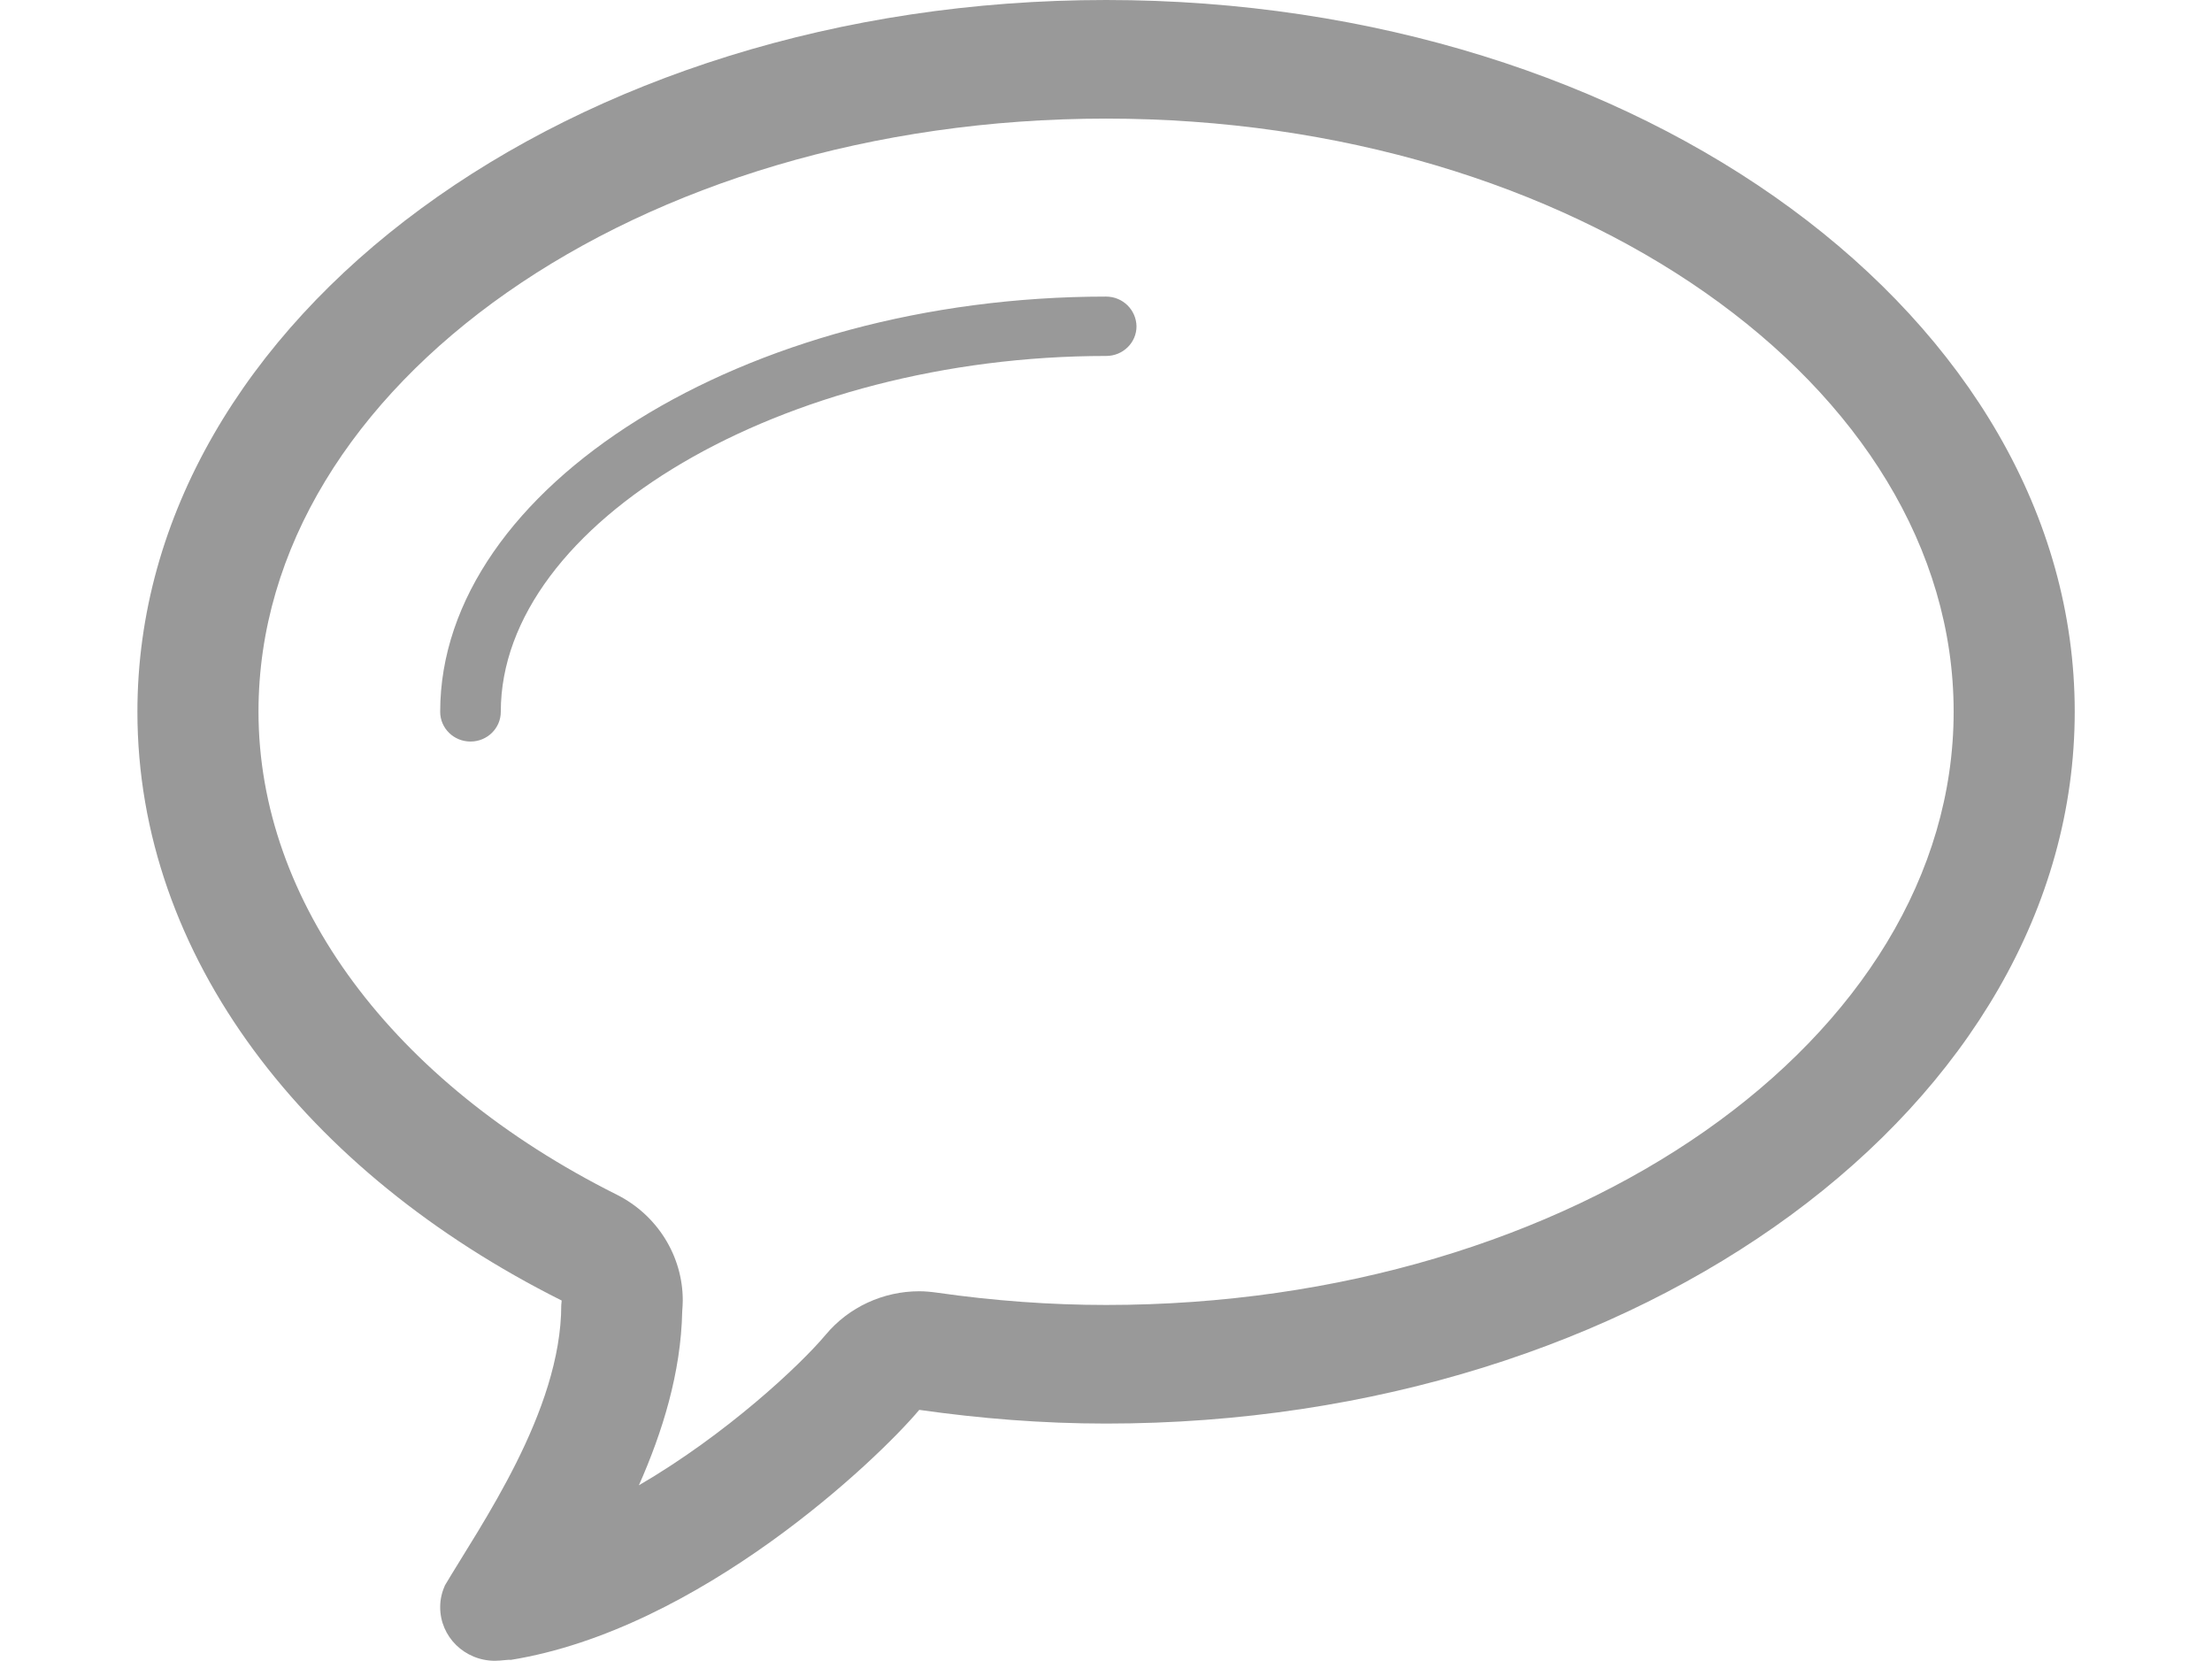 <?xml version="1.0" encoding="utf-8"?>
<!-- Generator: Adobe Illustrator 16.0.0, SVG Export Plug-In . SVG Version: 6.00 Build 0)  -->
<!DOCTYPE svg PUBLIC "-//W3C//DTD SVG 1.1//EN" "http://www.w3.org/Graphics/SVG/1.1/DTD/svg11.dtd">
<svg version="1.1" id="Layer_1" xmlns="http://www.w3.org/2000/svg" xmlns:xlink="http://www.w3.org/1999/xlink" x="0px" y="0px"
	 width="15.985px" height="12px" viewBox="0 0 15.985 12" enable-background="new 0 0 15.985 12" xml:space="preserve">
<g>
	<g>
		<path fill-rule="evenodd" clip-rule="evenodd" fill="#999999" d="M7.993,2.143c-2.609,0-4.812,1.375-4.812,3
			c0,0.119,0.098,0.215,0.219,0.215s0.219-0.096,0.219-0.215c0-1.369,2.044-2.571,4.375-2.571c0.121,0,0.219-0.096,0.219-0.214
			C8.211,2.239,8.114,2.143,7.993,2.143z M7.993,0c-3.866,0-7,2.303-7,5.143c0,1.769,1.216,3.328,3.066,4.254
			c0,0.012-0.003,0.02-0.003,0.032c0,0.769-0.586,1.595-0.843,2.03c0,0,0.001,0,0.001,0c-0.021,0.047-0.033,0.098-0.033,0.152
			C3.18,11.826,3.357,12,3.577,12c0.041,0,0.113-0.011,0.111-0.006c1.367-0.219,2.655-1.449,2.955-1.807
			c0.437,0.062,0.887,0.099,1.35,0.099c3.865,0,7-2.304,7-5.144S11.858,0,7.993,0z M7.993,9.429c-0.401,0-0.812-0.03-1.223-0.089
			C6.727,9.334,6.685,9.33,6.643,9.33c-0.26,0-0.509,0.114-0.676,0.314c-0.187,0.223-0.72,0.721-1.35,1.088
			c0.17-0.384,0.304-0.813,0.313-1.256c0.002-0.028,0.004-0.056,0.004-0.08c0-0.321-0.184-0.617-0.477-0.764
			c-1.621-0.811-2.589-2.116-2.589-3.49c0-2.363,2.748-4.285,6.125-4.285c3.377,0,6.125,1.922,6.125,4.285
			C14.118,7.506,11.37,9.429,7.993,9.429z"/>
	</g>
</g>
<g display="none">
	<g display="inline">
		<path fill-rule="evenodd" clip-rule="evenodd" fill="#999999" d="M15.68,5.028l-2.496-3.667C12.819,0.826,12.178,0.5,11.489,0.5
			H1.998C0.895,0.5,0,1.321,0,2.333v7.334C0,10.68,0.895,11.5,1.998,11.5h9.491c0.689,0,1.33-0.326,1.695-0.861l2.496-3.667
			C16.086,6.377,16.086,5.623,15.68,5.028z M14.834,6.485l-2.498,3.667c-0.184,0.27-0.5,0.431-0.848,0.431H1.998
			c-0.551,0-0.999-0.411-0.999-0.916V2.333c0-0.505,0.448-0.916,0.999-0.916h9.491c0.348,0,0.664,0.161,0.848,0.43l2.496,3.667
			C15.036,5.81,15.036,6.191,14.834,6.485z M11.489,4.625C10.661,4.625,9.991,5.24,9.991,6s0.67,1.375,1.498,1.375
			S12.987,6.76,12.987,6S12.317,4.625,11.489,4.625z M11.489,6.917c-0.551,0-0.998-0.411-0.998-0.917s0.447-0.917,0.998-0.917
			c0.553,0,1,0.411,1,0.917S12.042,6.917,11.489,6.917z"/>
	</g>
</g>
<path display="none" fill="#999999" d="M13.659,10.626c-0.075-0.05-1.443-0.946-3.477-1.387c0.746-0.946,1.225-2.218,1.428-3.063
	c0.283-1.173,0.174-3.468-0.953-4.898C9.999,0.441,9.077,0,7.993,0C6.907,0,5.986,0.441,5.328,1.277
	c-1.126,1.43-1.235,3.725-0.954,4.898c0.204,0.846,0.684,2.117,1.43,3.063c-2.035,0.44-3.402,1.337-3.478,1.387
	c-0.274,0.184-0.397,0.525-0.302,0.841C2.12,11.783,2.412,12,2.742,12h10.5c0.33,0,0.622-0.217,0.718-0.533
	C14.057,11.151,13.934,10.81,13.659,10.626z M9.592,8.774L9.47,8.93c-0.895,1.027-2.061,1.027-2.956,0L6.392,8.774
	C5.348,7.451,4.829,5.701,5.053,4.031C5.257,2.426,6.177,0.75,7.993,0.75c1.815,0,2.734,1.676,2.939,3.281
	C11.155,5.702,10.637,7.451,9.592,8.774z M2.742,11.25c0.052-0.034,1.322-0.867,3.22-1.277l0.932-0.202
	c0.333,0.219,0.698,0.354,1.099,0.354s0.767-0.136,1.099-0.354l0.932,0.202c1.883,0.406,3.149,1.23,3.22,1.277H2.742z"/>
</svg>
